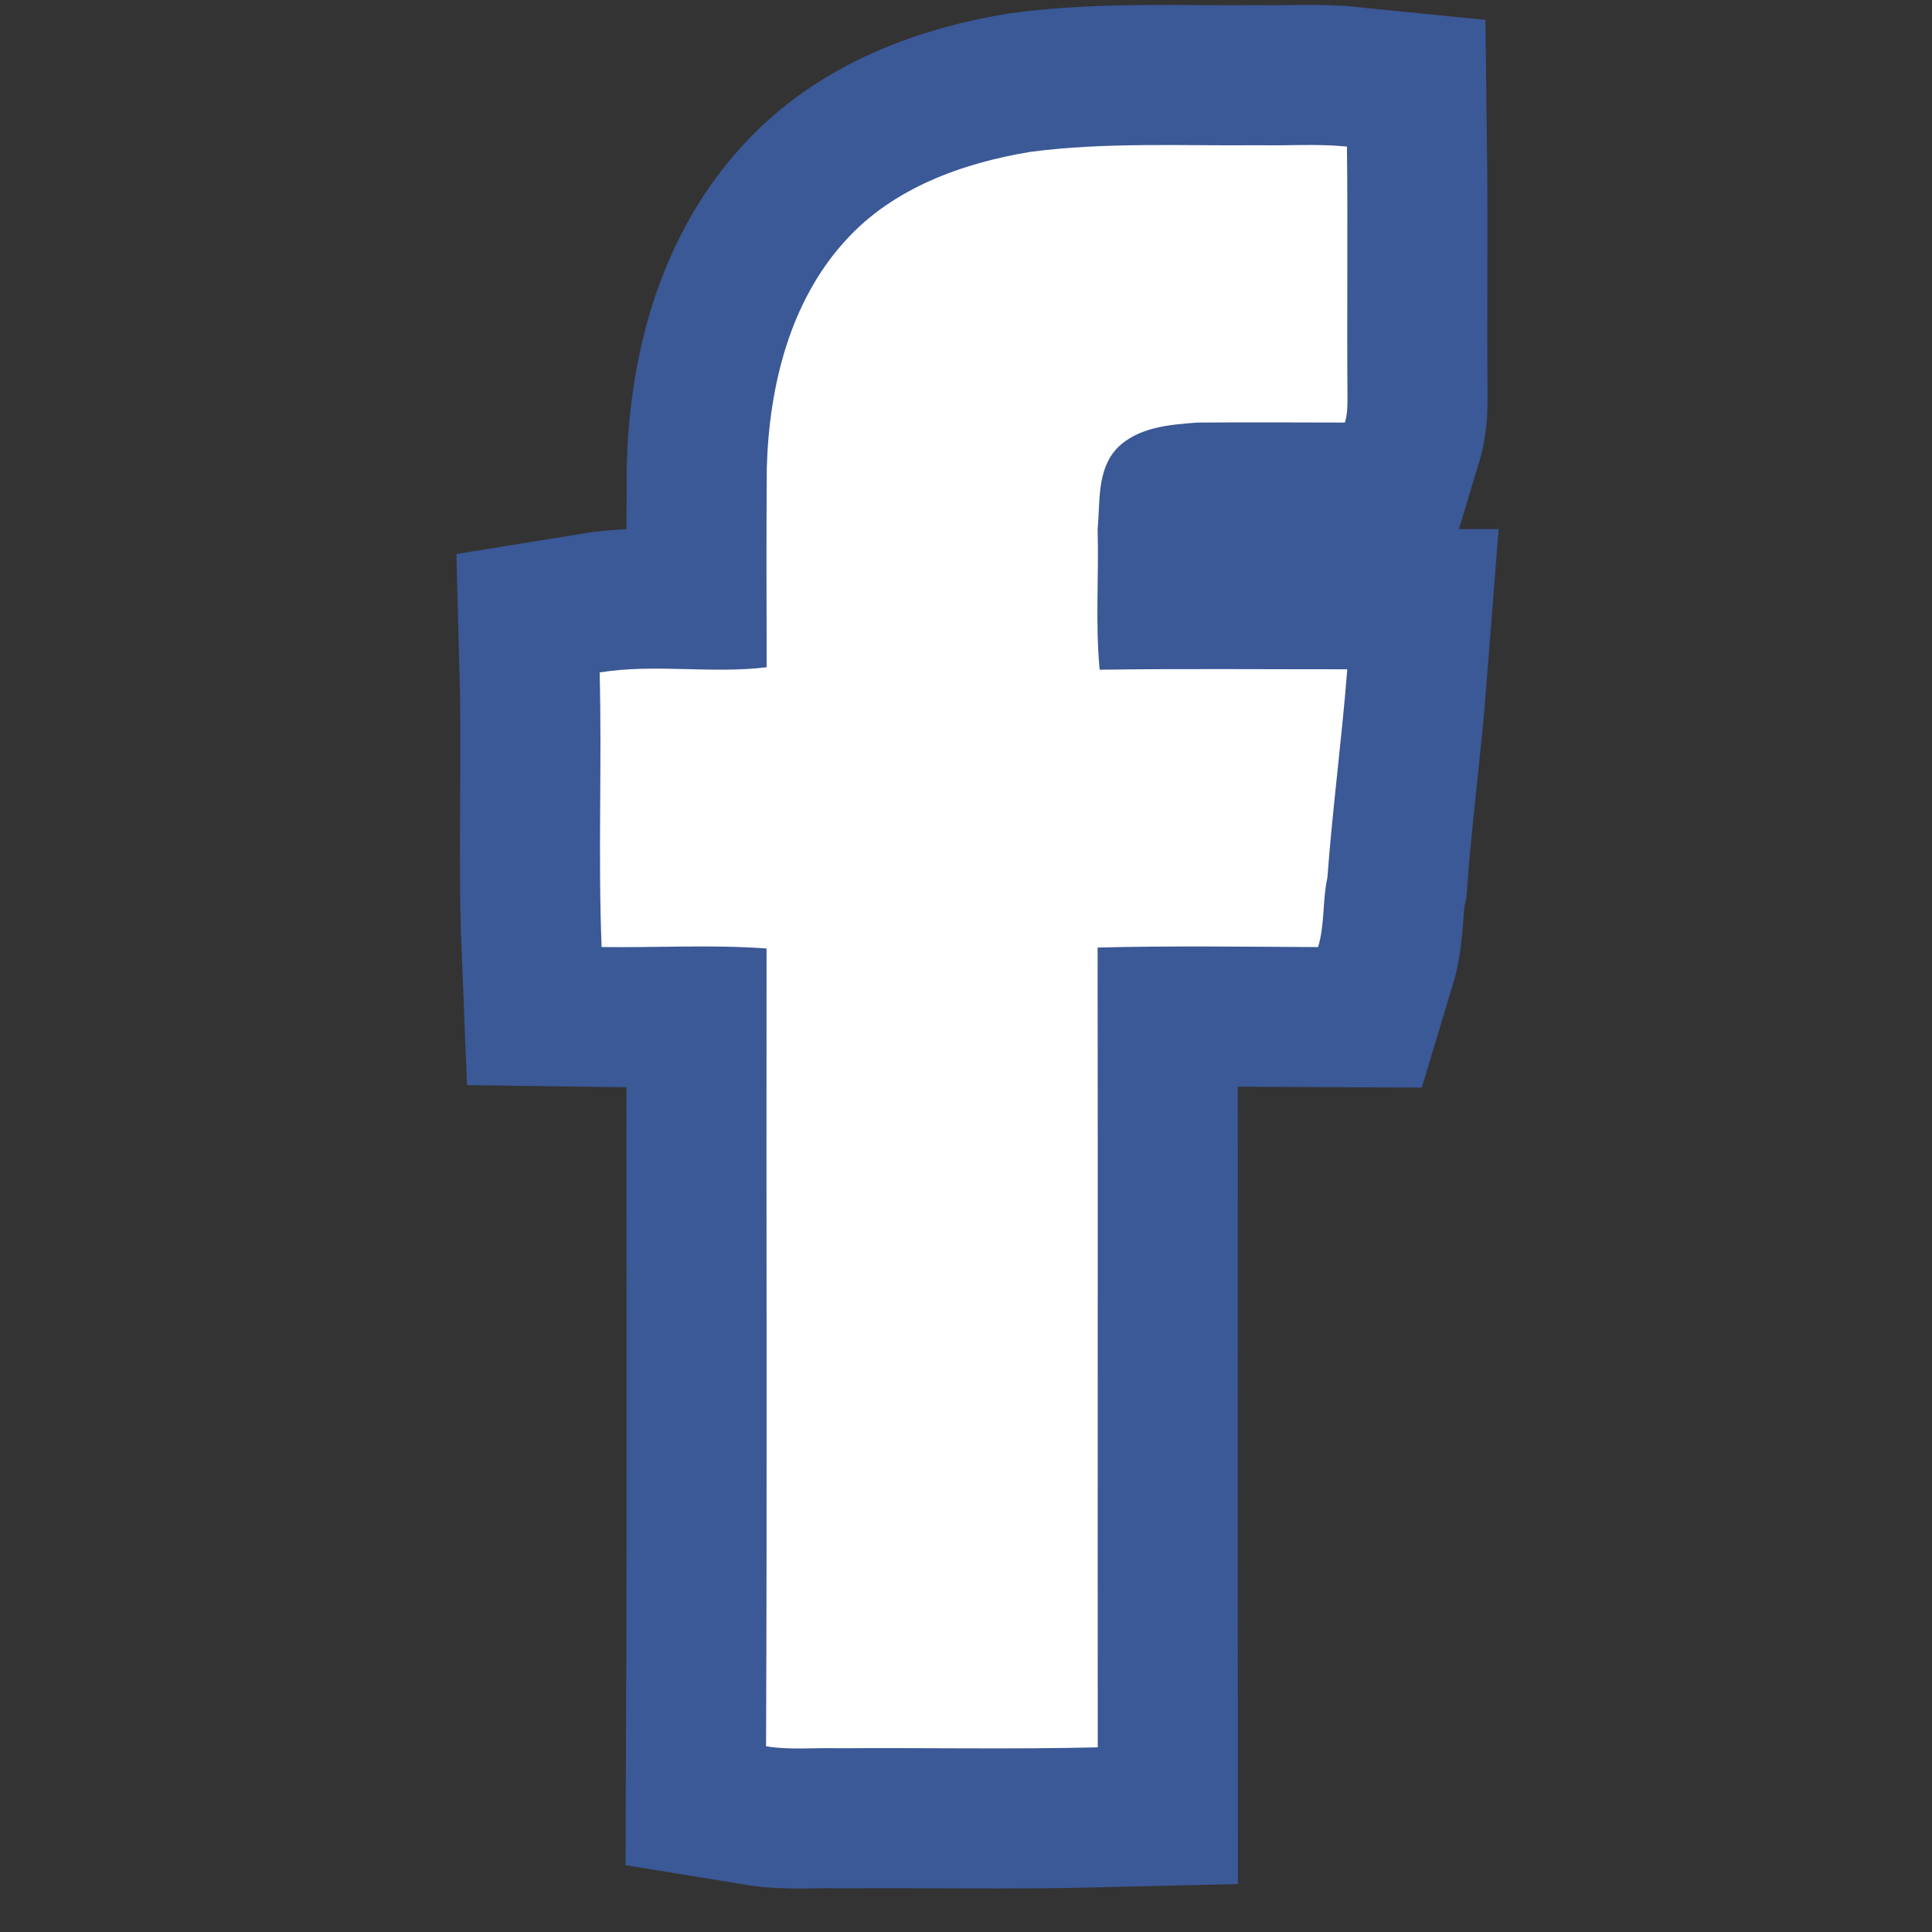 <?xml version="1.0" encoding="utf-8"?>
<!-- Generator: Adobe Illustrator 14.0.0, SVG Export Plug-In . SVG Version: 6.00 Build 43363)  -->
<!DOCTYPE svg PUBLIC "-//W3C//DTD SVG 1.1//EN" "http://www.w3.org/Graphics/SVG/1.1/DTD/svg11.dtd">
<svg version="1.1" xmlns="http://www.w3.org/2000/svg" xmlns:xlink="http://www.w3.org/1999/xlink" x="0px" y="0px" width="200px"
	 height="200px" viewBox="0 0 200 200" enable-background="new 0 0 200 200" xml:space="preserve">
<rect x="0" y="0" width="200" height="200" fill="#333333" stroke="none"/>
<g id="Layer_2">
	<path fill="#FFFFFF" stroke="#3B5897" stroke-width="29" d="M106.65,15.723c7.865-1.037,15.808-0.608,23.717-0.691
		c3.021,0.064,6.056-0.166,9.068,0.141c0.104,8.518-0.012,17.037,0.053,25.555c0.006,1.011,0.032,2.035-0.264,3.015
		c-5.08-0.013-10.168-0.032-15.251,0c-2.905,0.217-6.22,0.467-8.37,2.694c-2.08,2.259-1.703,5.517-1.979,8.346
		c0.142,4.844-0.249,9.721,0.211,14.547c8.544-0.122,17.09-0.039,25.633-0.045c-0.558,7.188-1.523,14.355-2.055,21.562
		c-0.525,2.375-0.256,4.851-0.967,7.194c-7.609-0.032-15.225-0.147-22.822,0.051c0.033,27.597-0.006,55.194,0.014,82.792
		c-8.935,0.217-17.882,0.031-26.816,0.095c-2.509-0.077-5.031,0.204-7.52-0.204c0.115-27.527,0.013-55.061,0.051-82.586
		c-5.658-0.422-11.386-0.07-17.075-0.154c-0.378-9.459,0.044-18.956-0.205-28.422c5.664-0.928,11.578,0.16,17.292-0.538
		c-0.012-6.887-0.044-13.767,0.013-20.646c0.237-8.403,2.368-17.248,8.198-23.584C92.467,19.46,99.629,16.882,106.65,15.723z"/>
</g>
<g id="Layer_1">
	<path fill="#FFFFFF" d="M106.65,15.723c7.865-1.037,15.808-0.608,23.717-0.691c3.021,0.064,6.056-0.166,9.068,0.141
		c0.104,8.518-0.012,17.037,0.053,25.555c0.006,1.011,0.032,2.035-0.264,3.015c-5.08-0.013-10.168-0.032-15.251,0
		c-2.905,0.217-6.22,0.467-8.37,2.694c-2.08,2.259-1.703,5.517-1.979,8.346c0.142,4.844-0.249,9.721,0.211,14.547
		c8.544-0.122,17.09-0.039,25.633-0.045c-0.558,7.188-1.523,14.355-2.055,21.562c-0.525,2.375-0.256,4.851-0.967,7.194
		c-7.609-0.032-15.225-0.147-22.822,0.051c0.033,27.597-0.006,55.194,0.014,82.792c-8.935,0.217-17.882,0.031-26.816,0.095
		c-2.509-0.077-5.031,0.204-7.52-0.204c0.115-27.527,0.013-55.061,0.051-82.586c-5.658-0.422-11.386-0.07-17.075-0.154
		c-0.378-9.459,0.044-18.956-0.205-28.422c5.664-0.928,11.578,0.16,17.292-0.538c-0.012-6.887-0.044-13.767,0.013-20.646
		c0.237-8.403,2.368-17.248,8.198-23.584C92.467,19.46,99.629,16.882,106.65,15.723z"/>
</g>
</svg>
